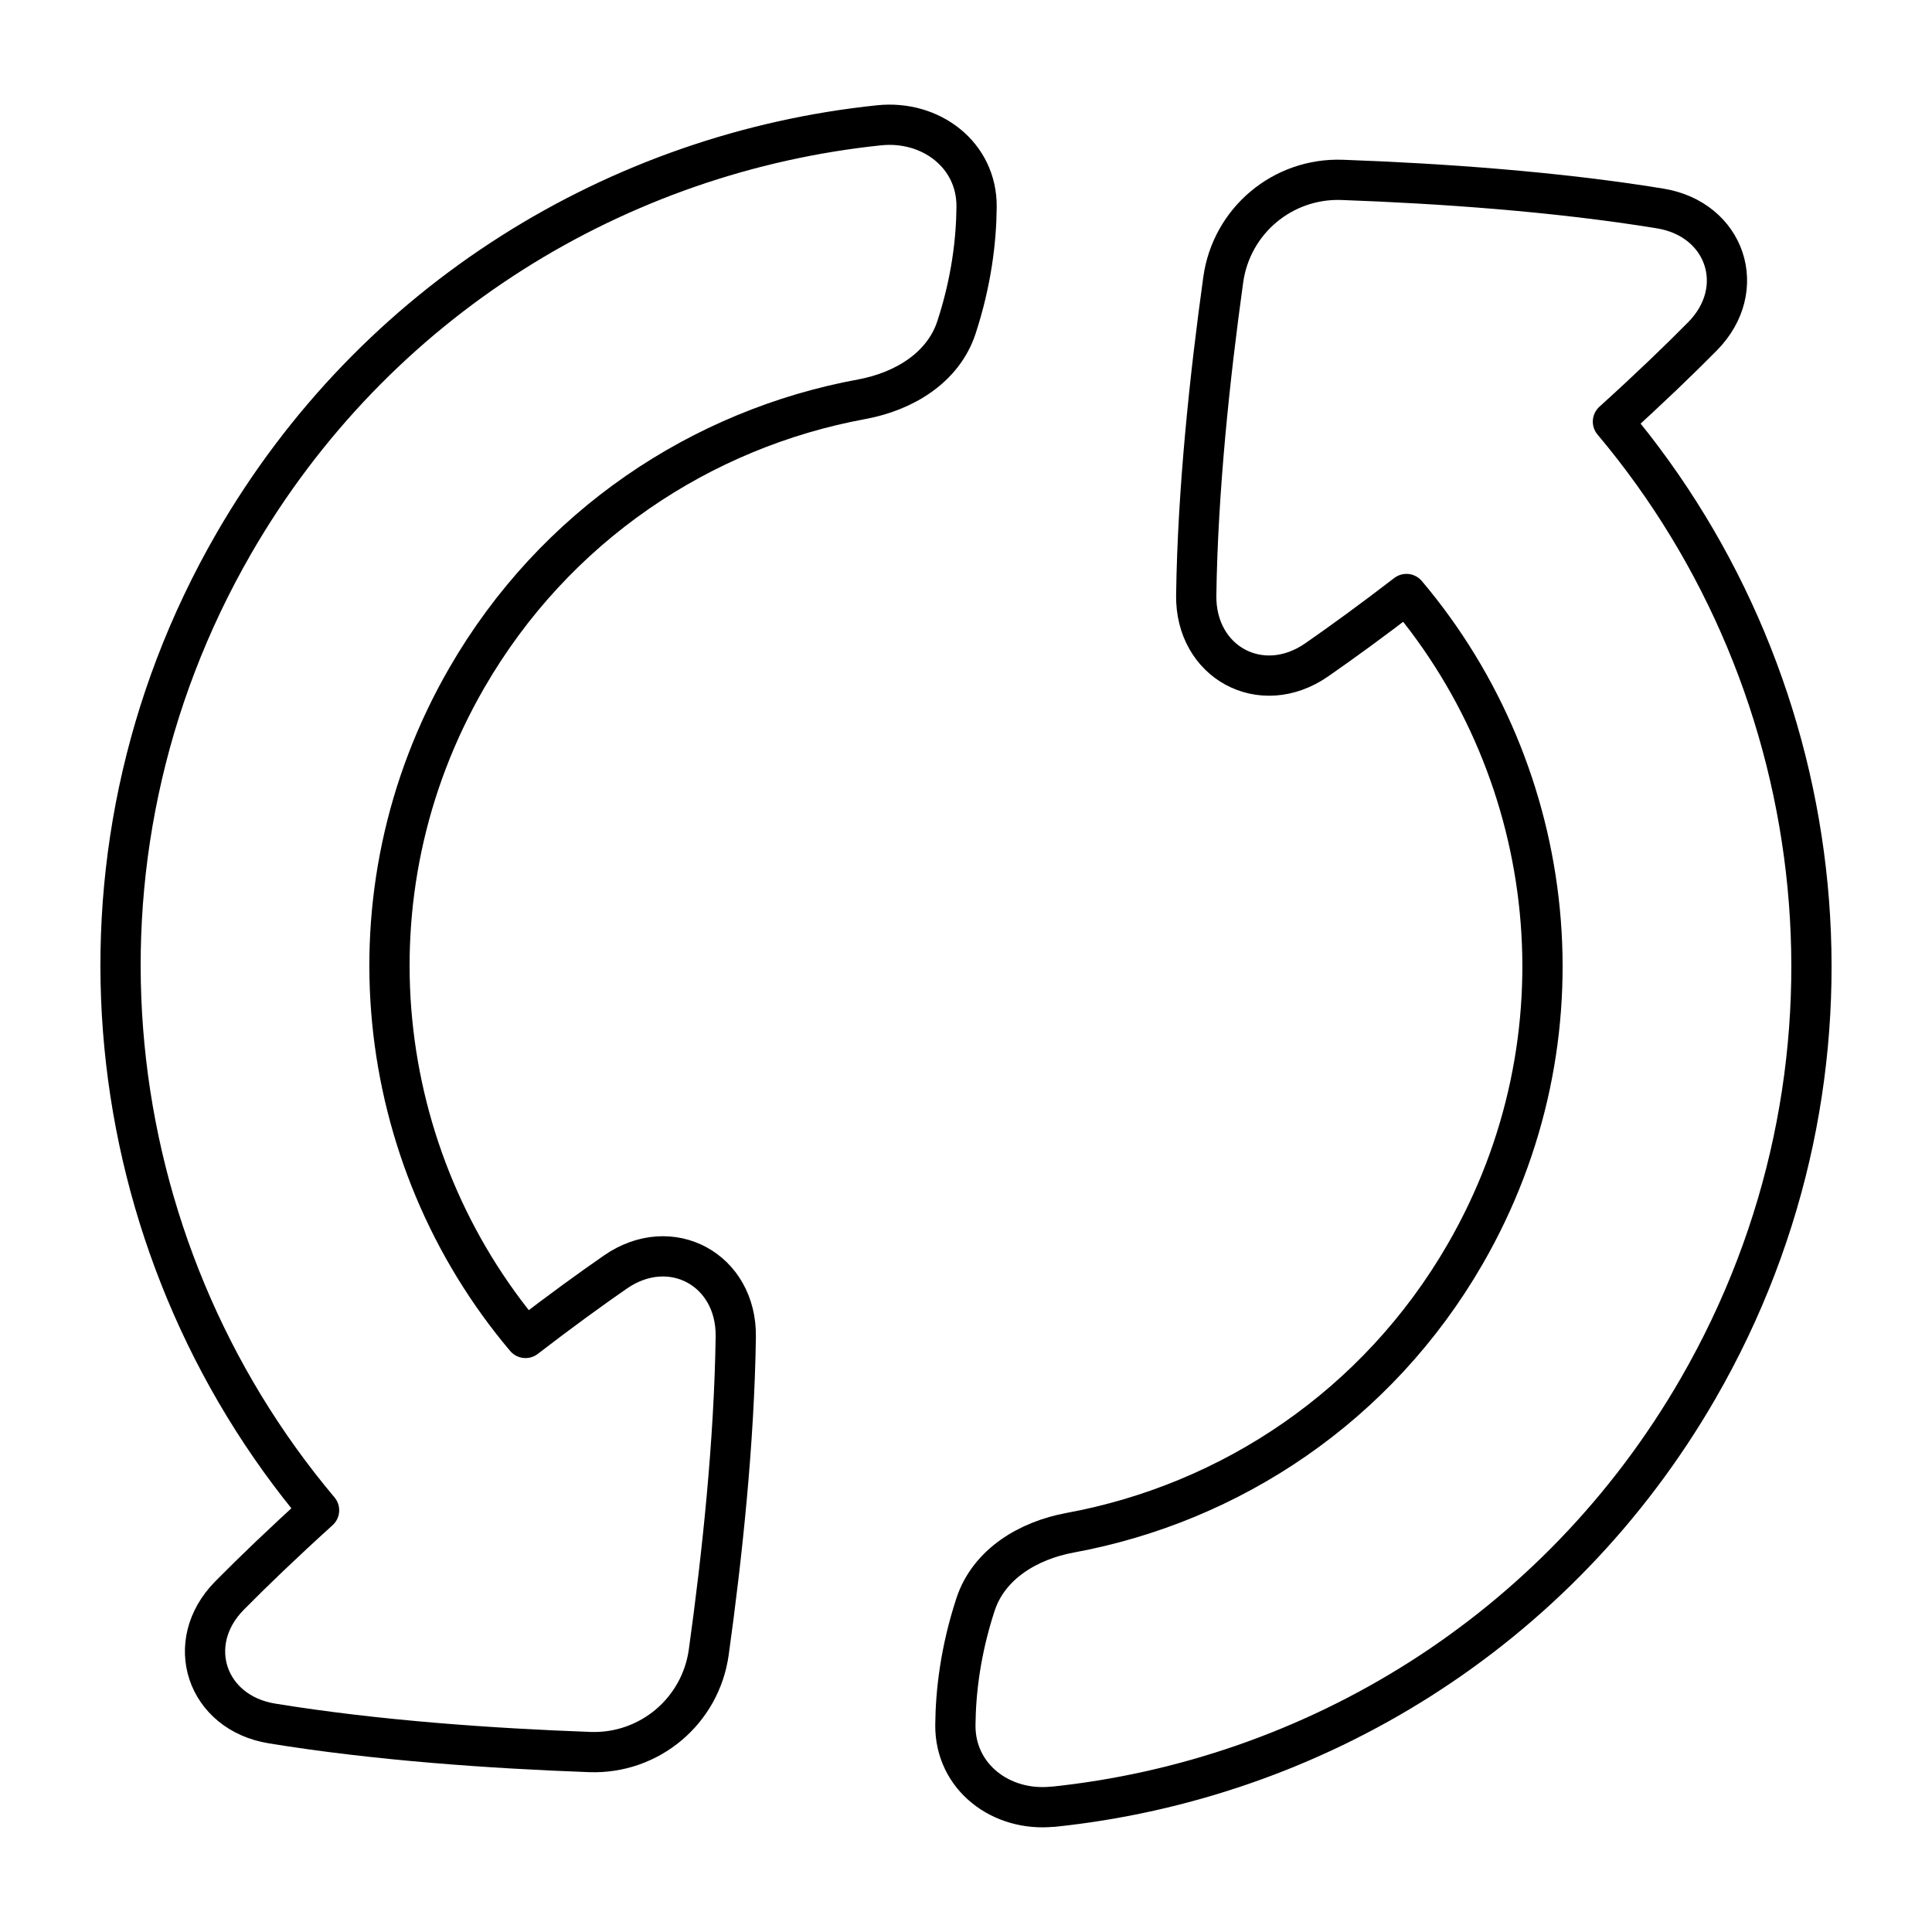 <svg xmlns="http://www.w3.org/2000/svg" fill="none" viewBox="0 0 48 48" id="Synchronize--Streamline-Plump">
  <desc>
    Synchronize Streamline Icon: https://streamlinehq.com
  </desc>
  <g id="synchronize--arrows-loading-load-sync-synchronize-arrow-reload">
    <path id="Union" stroke="#000000" stroke-linecap="round" stroke-linejoin="round" d="M21.84 3.113c1.285 -0.134 2.434 0.734 2.423 2.026 -0.007 0.83 -0.127 1.855 -0.5 2.995 -0.33 1.007 -1.311 1.593 -2.353 1.785 -3.982 0.733 -7.63 3.142 -9.813 6.923 -3.102 5.372 -2.326 11.919 1.459 16.399 0.859 -0.661 1.602 -1.2 2.234 -1.638 1.374 -0.951 3.014 -0.062 2.99 1.608 -0.037 2.614 -0.34 5.455 -0.671 7.837 -0.204 1.466 -1.478 2.535 -2.957 2.481 -2.423 -0.088 -5.299 -0.286 -7.896 -0.71 -1.631 -0.266 -2.215 -2.001 -1.054 -3.177 0.586 -0.593 1.318 -1.298 2.225 -2.119 -5.53 -6.571 -6.658 -16.156 -2.116 -24.024C9.31 7.442 15.374 3.786 21.84 3.113Z" stroke-width="1"></path>
    <path id="Union_2" stroke="#000000" stroke-linecap="round" stroke-linejoin="round" d="M26.16 44.886c-1.285 0.134 -2.434 -0.735 -2.424 -2.026 0.007 -0.83 0.127 -1.855 0.5 -2.995 0.33 -1.007 1.311 -1.593 2.353 -1.785 3.982 -0.733 7.63 -3.142 9.813 -6.923 3.102 -5.372 2.326 -11.919 -1.459 -16.399 -0.859 0.661 -1.602 1.2 -2.233 1.638 -1.374 0.951 -3.014 0.062 -2.99 -1.609 0.037 -2.614 0.34 -5.455 0.671 -7.837 0.204 -1.466 1.478 -2.535 2.957 -2.481 2.423 0.088 5.299 0.286 7.896 0.71 1.631 0.266 2.215 2.001 1.054 3.177 -0.586 0.593 -1.318 1.298 -2.225 2.119 5.53 6.571 6.658 16.156 2.115 24.024 -3.499 6.061 -9.563 9.717 -16.029 10.39Z" stroke-width="1"></path>
  </g>
</svg>